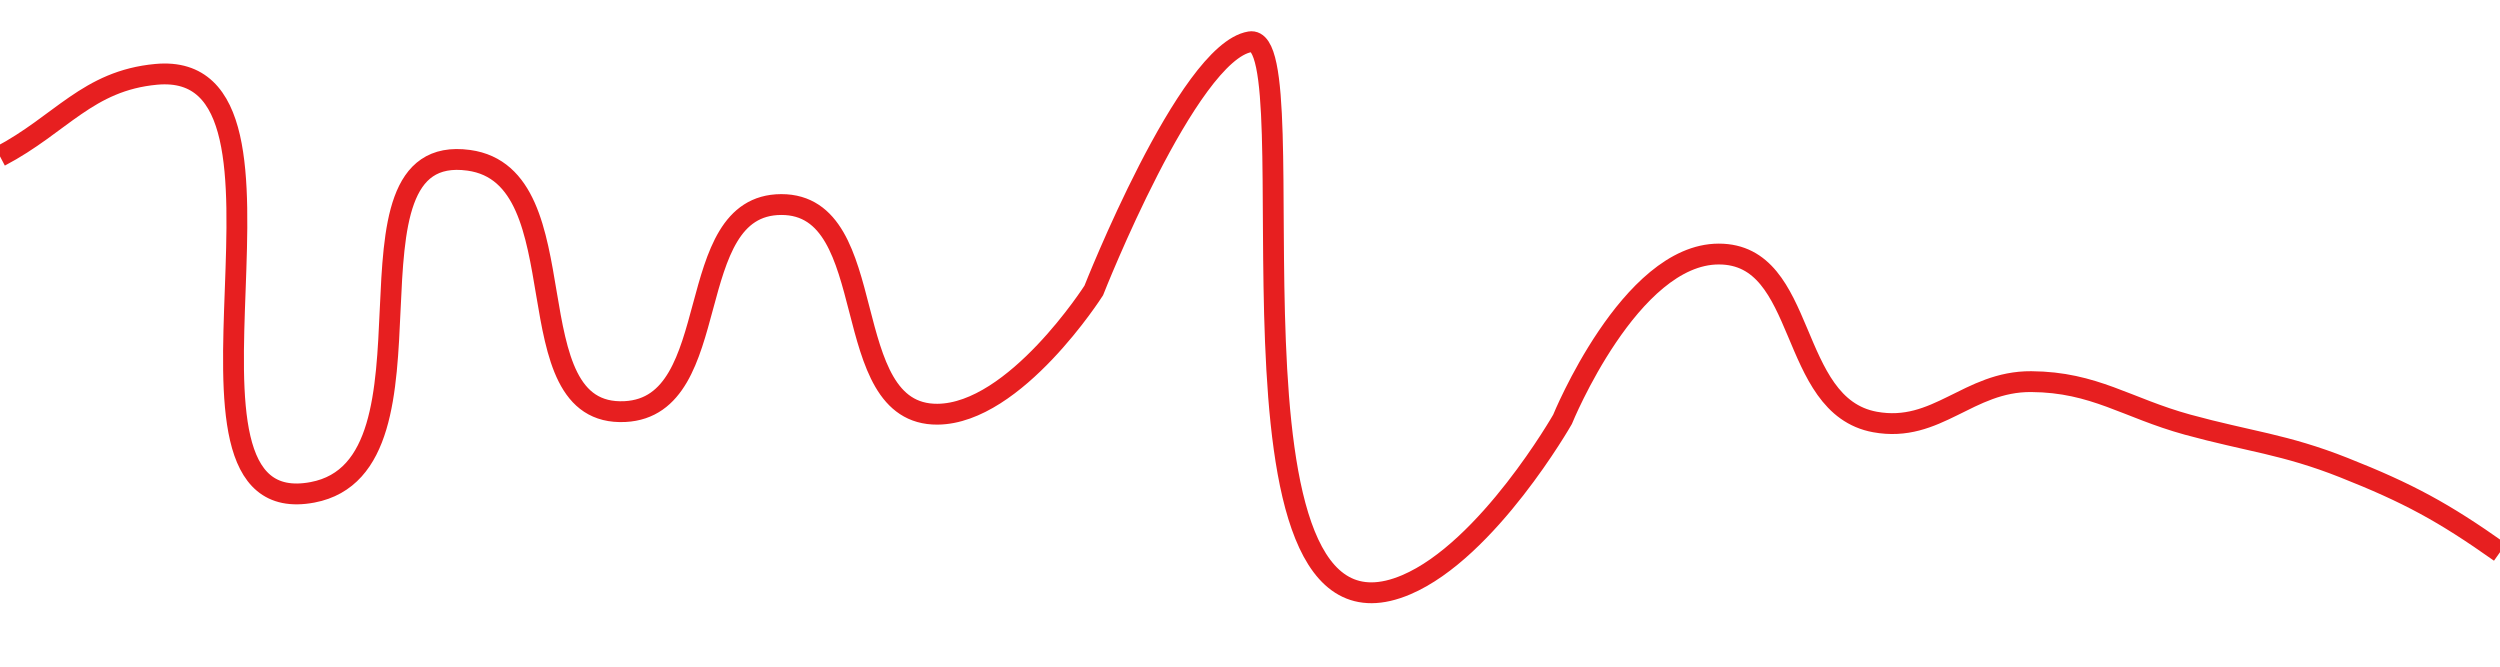 <svg width="60" height="16" viewBox="0 0 60 16" fill="none" xmlns="http://www.w3.org/2000/svg">
<g clip-path="url(#clip0_152_22)">
<path d="M0 3.753C1.464 2.984 2.103 1.936 3.75 1.784C7.915 1.4 3.39 12.59 7.5 11.816C10.88 11.179 7.843 3.379 11.25 3.847C13.998 4.224 12.23 10.018 15 9.878C17.428 9.755 16.319 4.915 18.75 4.909C21.201 4.904 20.049 9.959 22.5 9.941C24.368 9.926 26.25 6.972 26.25 6.972C26.25 6.972 28.5 1.253 30 1.003C31.5 0.753 28.878 16.109 33.75 14.034C35.712 13.199 37.5 10.066 37.5 10.066C37.5 10.066 39.118 6.098 41.25 6.097C43.4 6.096 42.885 9.741 45 10.128C46.488 10.4 47.237 9.148 48.75 9.159C50.269 9.17 51.035 9.788 52.5 10.191C53.965 10.593 54.838 10.662 56.25 11.222C57.798 11.835 58.64 12.291 60 13.253" stroke="#E71F20" stroke-width="0.5"/>
</g>
<defs>
<clipPath id="clip0_152_22">
<rect width="60" height="16" fill="white"/>
</clipPath>
</defs>
</svg>
